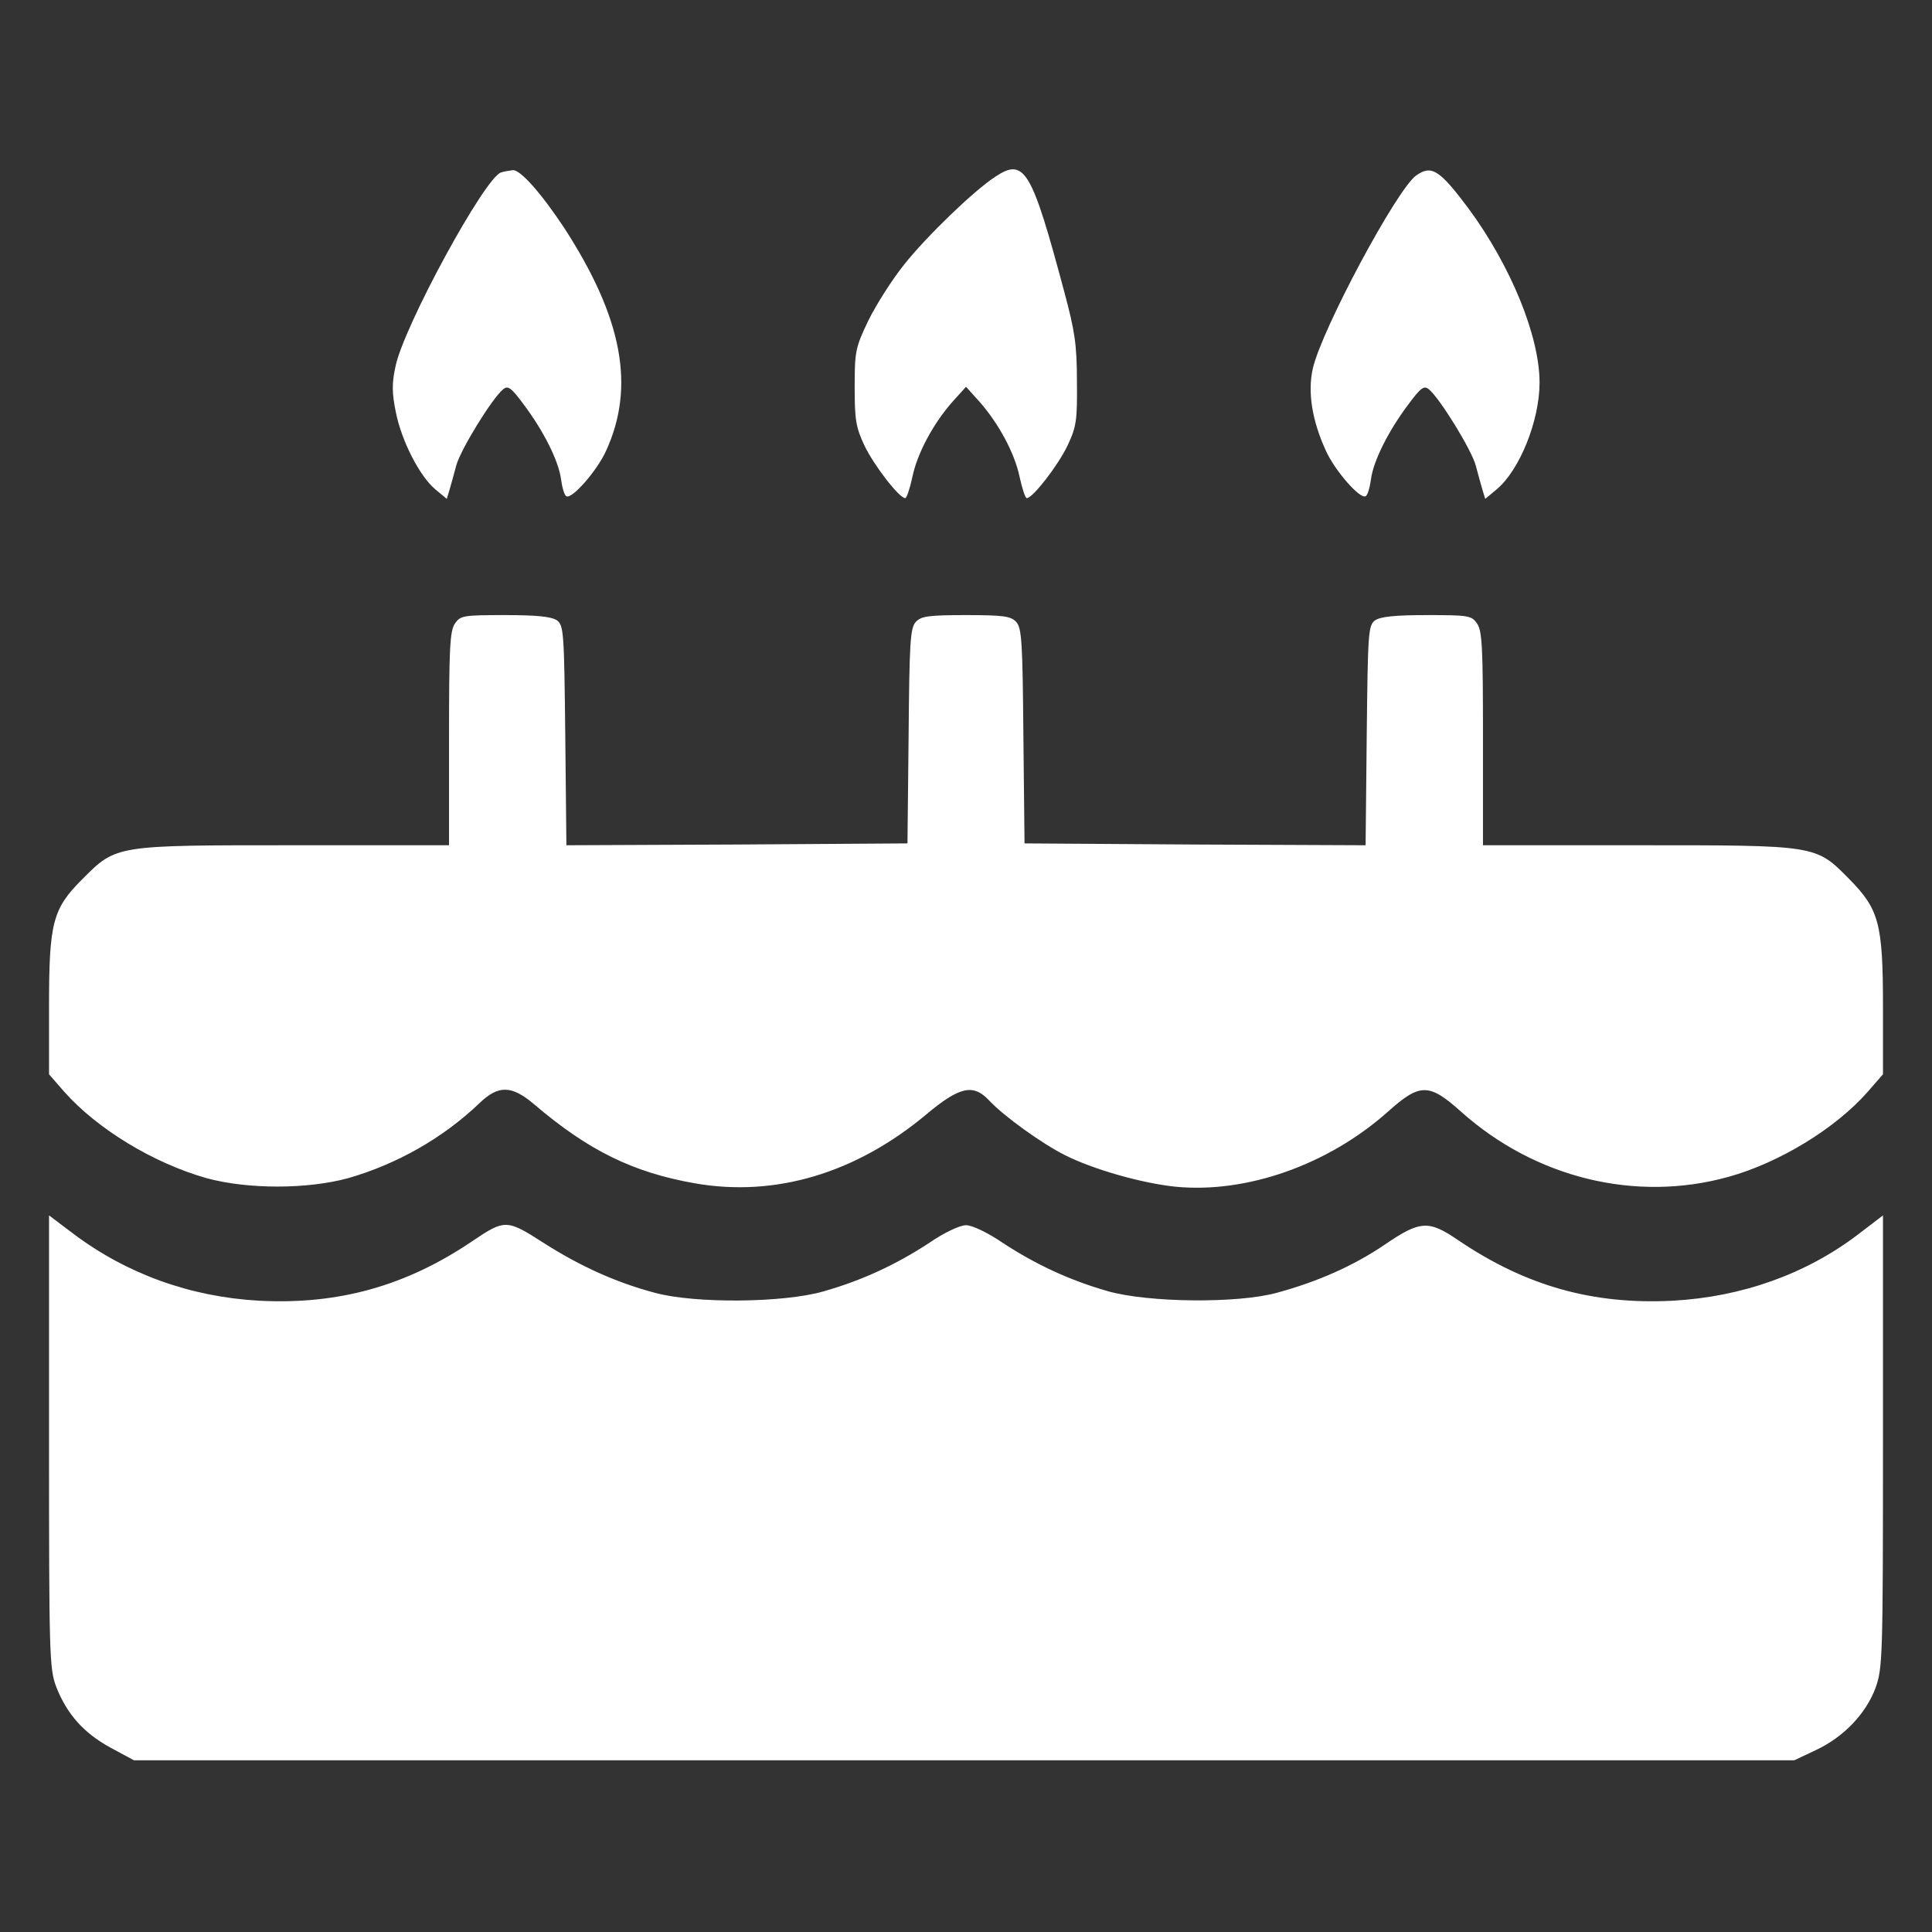 <svg width="24" height="24" viewBox="0 0 24 24" fill="none" xmlns="http://www.w3.org/2000/svg">
<rect x="0" y="0" width="24" height="24" fill="#333333" stroke="none"/>
<path d="M6.225 2.142C6.028 2.194 5.011 4.06 4.912 4.556C4.866 4.767 4.87 4.889 4.917 5.119C4.987 5.475 5.212 5.916 5.409 6.08L5.55 6.197L5.583 6.089C5.602 6.028 5.639 5.888 5.667 5.785C5.719 5.588 6.112 4.95 6.248 4.838C6.309 4.786 6.347 4.81 6.506 5.025C6.75 5.349 6.942 5.728 6.97 5.958C6.984 6.061 7.012 6.155 7.036 6.164C7.102 6.206 7.416 5.85 7.528 5.602C7.894 4.805 7.734 3.952 7.012 2.836C6.731 2.41 6.464 2.105 6.37 2.114C6.333 2.119 6.267 2.128 6.225 2.142Z" fill="white"/>
<path d="M12.366 2.194C12.098 2.367 11.508 2.939 11.236 3.281C11.081 3.473 10.88 3.792 10.786 3.984C10.627 4.317 10.617 4.364 10.617 4.805C10.617 5.213 10.631 5.306 10.739 5.536C10.856 5.78 11.17 6.188 11.245 6.188C11.264 6.188 11.302 6.07 11.334 5.925C11.395 5.63 11.592 5.264 11.831 4.992L12 4.805L12.169 4.992C12.408 5.264 12.605 5.63 12.666 5.925C12.698 6.07 12.736 6.188 12.755 6.188C12.83 6.188 13.144 5.78 13.261 5.536C13.373 5.297 13.383 5.222 13.378 4.734C13.378 4.28 13.35 4.106 13.223 3.633C12.816 2.109 12.727 1.955 12.366 2.194Z" fill="white"/>
<path d="M17.592 2.18C17.353 2.349 16.416 4.097 16.308 4.58C16.242 4.87 16.299 5.227 16.472 5.602C16.584 5.85 16.898 6.206 16.964 6.164C16.988 6.155 17.016 6.061 17.03 5.958C17.058 5.728 17.25 5.349 17.494 5.025C17.653 4.81 17.691 4.786 17.752 4.838C17.887 4.95 18.281 5.588 18.333 5.785C18.361 5.888 18.398 6.028 18.417 6.089L18.45 6.197L18.591 6.08C18.877 5.841 19.125 5.227 19.125 4.753C19.125 4.177 18.769 3.305 18.244 2.592C17.883 2.11 17.784 2.044 17.592 2.18Z" fill="white"/>
<path d="M5.653 7.744C5.588 7.833 5.578 8.049 5.578 9.174V10.5H3.666C1.425 10.5 1.448 10.495 1.022 10.922C0.652 11.292 0.609 11.461 0.609 12.516V13.345L0.797 13.561C1.209 14.025 1.903 14.447 2.564 14.635C3.075 14.775 3.816 14.775 4.327 14.635C4.931 14.461 5.503 14.138 5.958 13.702C6.192 13.477 6.356 13.482 6.633 13.716C7.308 14.292 7.861 14.564 8.634 14.7C9.633 14.874 10.631 14.574 11.503 13.847C11.916 13.5 12.089 13.458 12.286 13.669C12.464 13.861 12.938 14.203 13.228 14.349C13.58 14.527 14.189 14.7 14.606 14.742C15.488 14.827 16.5 14.47 17.241 13.81C17.639 13.453 17.752 13.453 18.15 13.81C19.073 14.635 20.32 14.939 21.469 14.62C22.097 14.447 22.8 14.021 23.203 13.561L23.391 13.345V12.516C23.391 11.47 23.344 11.297 22.969 10.917C22.552 10.495 22.575 10.5 20.334 10.5H18.422V9.174C18.422 8.049 18.413 7.833 18.347 7.744C18.281 7.646 18.239 7.641 17.723 7.641C17.325 7.641 17.152 7.66 17.081 7.706C16.997 7.772 16.992 7.852 16.978 9.136L16.964 10.5L14.845 10.491L12.727 10.477L12.713 9.146C12.703 7.988 12.694 7.8 12.623 7.725C12.558 7.655 12.469 7.641 12 7.641C11.531 7.641 11.442 7.655 11.377 7.725C11.306 7.8 11.297 7.988 11.287 9.146L11.273 10.477L9.155 10.491L7.036 10.5L7.022 9.136C7.008 7.852 7.003 7.772 6.919 7.706C6.848 7.66 6.675 7.641 6.277 7.641C5.761 7.641 5.719 7.646 5.653 7.744Z" fill="white"/>
<path d="M0.609 17.906C0.609 20.55 0.614 20.733 0.698 20.953C0.83 21.291 1.036 21.525 1.369 21.708L1.664 21.867H11.977H22.289L22.556 21.741C22.898 21.581 23.175 21.295 23.297 20.972C23.386 20.723 23.391 20.62 23.391 17.906V15.098L23.077 15.338C22.43 15.83 21.633 16.111 20.78 16.158C19.786 16.209 18.956 15.975 18.117 15.408C17.747 15.155 17.644 15.159 17.198 15.464C16.809 15.727 16.364 15.923 15.863 16.059C15.37 16.195 14.264 16.181 13.767 16.041C13.289 15.905 12.867 15.708 12.459 15.441C12.267 15.309 12.075 15.22 12 15.22C11.925 15.22 11.733 15.309 11.541 15.441C11.133 15.708 10.711 15.905 10.233 16.041C9.736 16.186 8.63 16.195 8.133 16.059C7.659 15.933 7.209 15.731 6.755 15.441C6.295 15.145 6.272 15.145 5.869 15.417C5.044 15.975 4.205 16.209 3.22 16.158C2.367 16.111 1.575 15.825 0.914 15.328L0.609 15.098V17.906Z" fill="white"/>
</svg>
